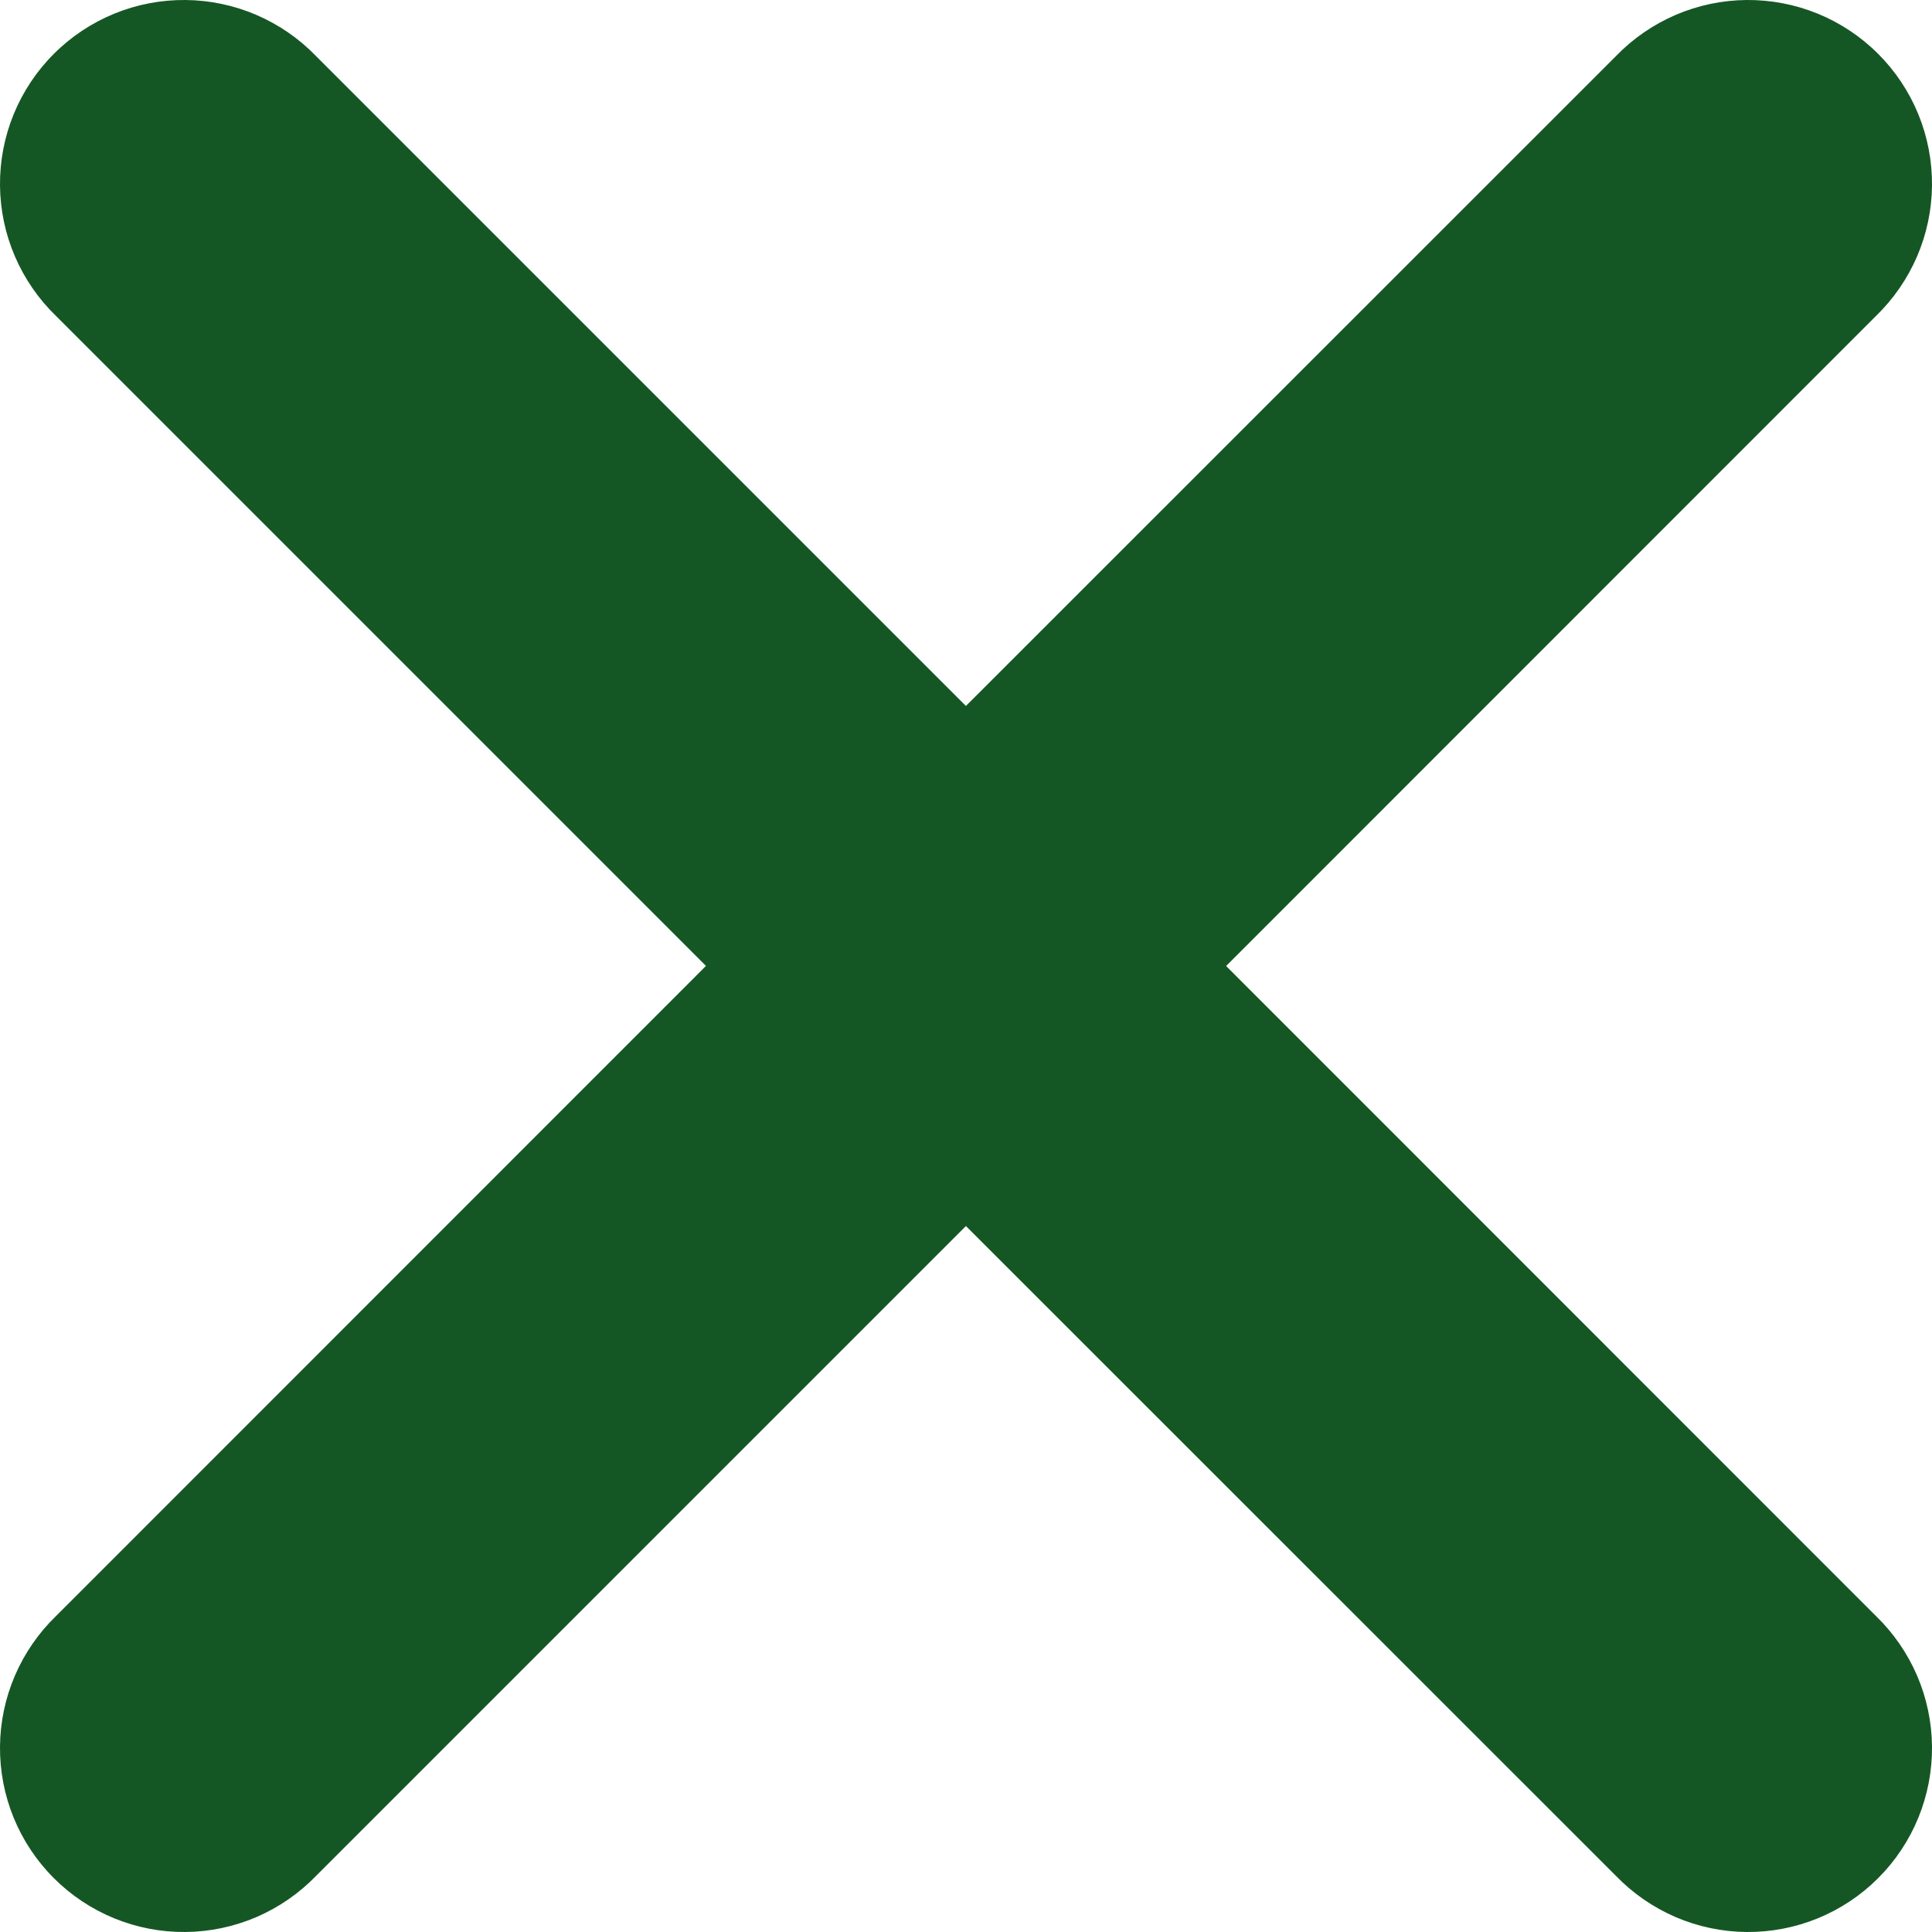 <svg width="64" height="64" viewBox="0 0 64 64" fill="none" xmlns="http://www.w3.org/2000/svg">
<path d="M40.614 32.003L62.141 10.47C62.722 9.908 63.186 9.236 63.506 8.493C63.825 7.75 63.993 6.951 64 6.143C64.007 5.334 63.853 4.532 63.547 3.784C63.24 3.035 62.788 2.355 62.216 1.784C61.645 1.212 60.965 0.76 60.216 0.453C59.468 0.147 58.666 -0.007 57.857 0C57.049 0.007 56.25 0.175 55.507 0.494C54.764 0.814 54.092 1.277 53.53 1.859L31.997 23.386L10.47 1.859C9.908 1.277 9.236 0.814 8.493 0.494C7.75 0.175 6.951 0.007 6.143 0C5.334 -0.007 4.532 0.147 3.784 0.453C3.035 0.76 2.355 1.212 1.784 1.784C1.212 2.355 0.76 3.035 0.453 3.784C0.147 4.532 -0.007 5.334 0 6.143C0.007 6.951 0.175 7.75 0.494 8.493C0.814 9.236 1.277 9.908 1.859 10.47L23.386 31.997L1.859 53.53C1.277 54.092 0.814 54.764 0.494 55.507C0.175 56.25 0.007 57.049 0 57.857C-0.007 58.666 0.147 59.468 0.453 60.216C0.76 60.965 1.212 61.645 1.784 62.216C2.355 62.788 3.035 63.24 3.784 63.547C4.532 63.853 5.334 64.007 6.143 64C6.951 63.993 7.75 63.825 8.493 63.506C9.236 63.186 9.908 62.722 10.47 62.141L31.997 40.614L53.53 62.141C54.092 62.722 54.764 63.186 55.507 63.506C56.25 63.825 57.049 63.993 57.857 64C58.666 64.007 59.468 63.853 60.216 63.547C60.965 63.24 61.645 62.788 62.216 62.216C62.788 61.645 63.24 60.965 63.547 60.216C63.853 59.468 64.007 58.666 64 57.857C63.993 57.049 63.825 56.25 63.506 55.507C63.186 54.764 62.722 54.092 62.141 53.53L40.614 31.997V32.003Z" fill="#155724"/>
</svg>
